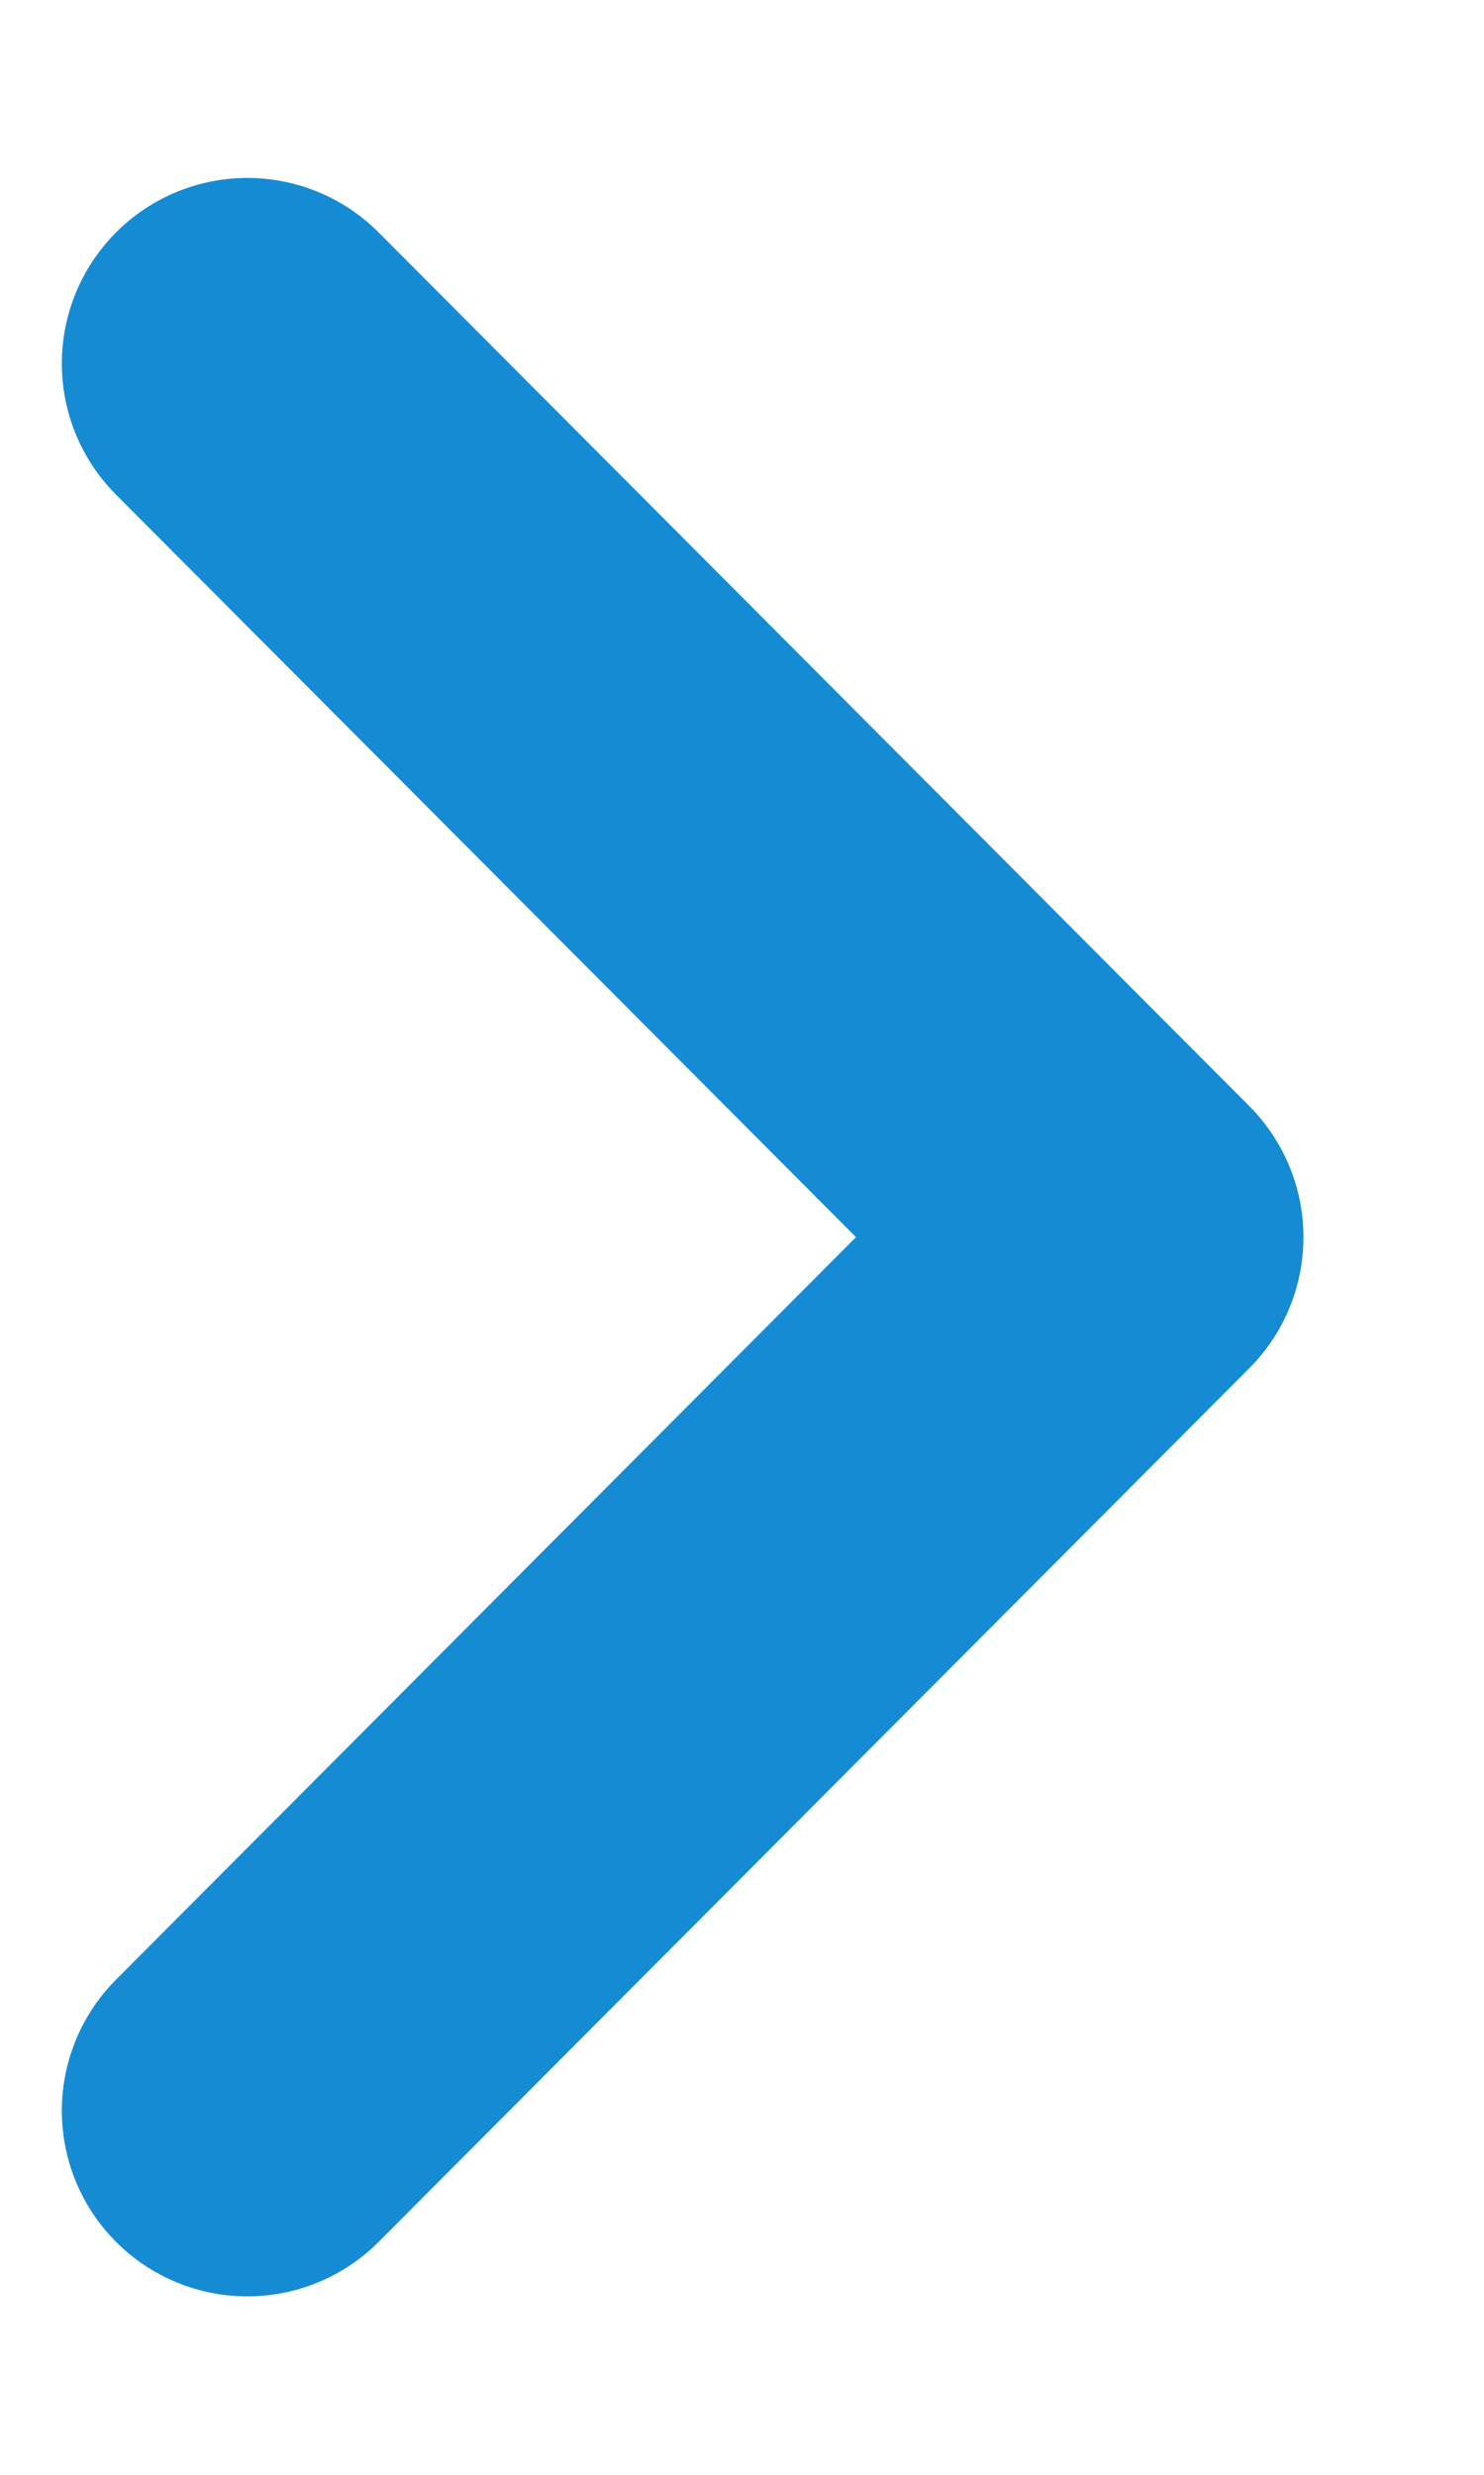<svg width="6" height="10" viewBox="0 0 6 10" fill="none" xmlns="http://www.w3.org/2000/svg">
<path d="M1 8.529L4.52 4.999L1 1.469" stroke="#158BD4" stroke-width="1.5" stroke-linecap="round" stroke-linejoin="round"/>
</svg>
